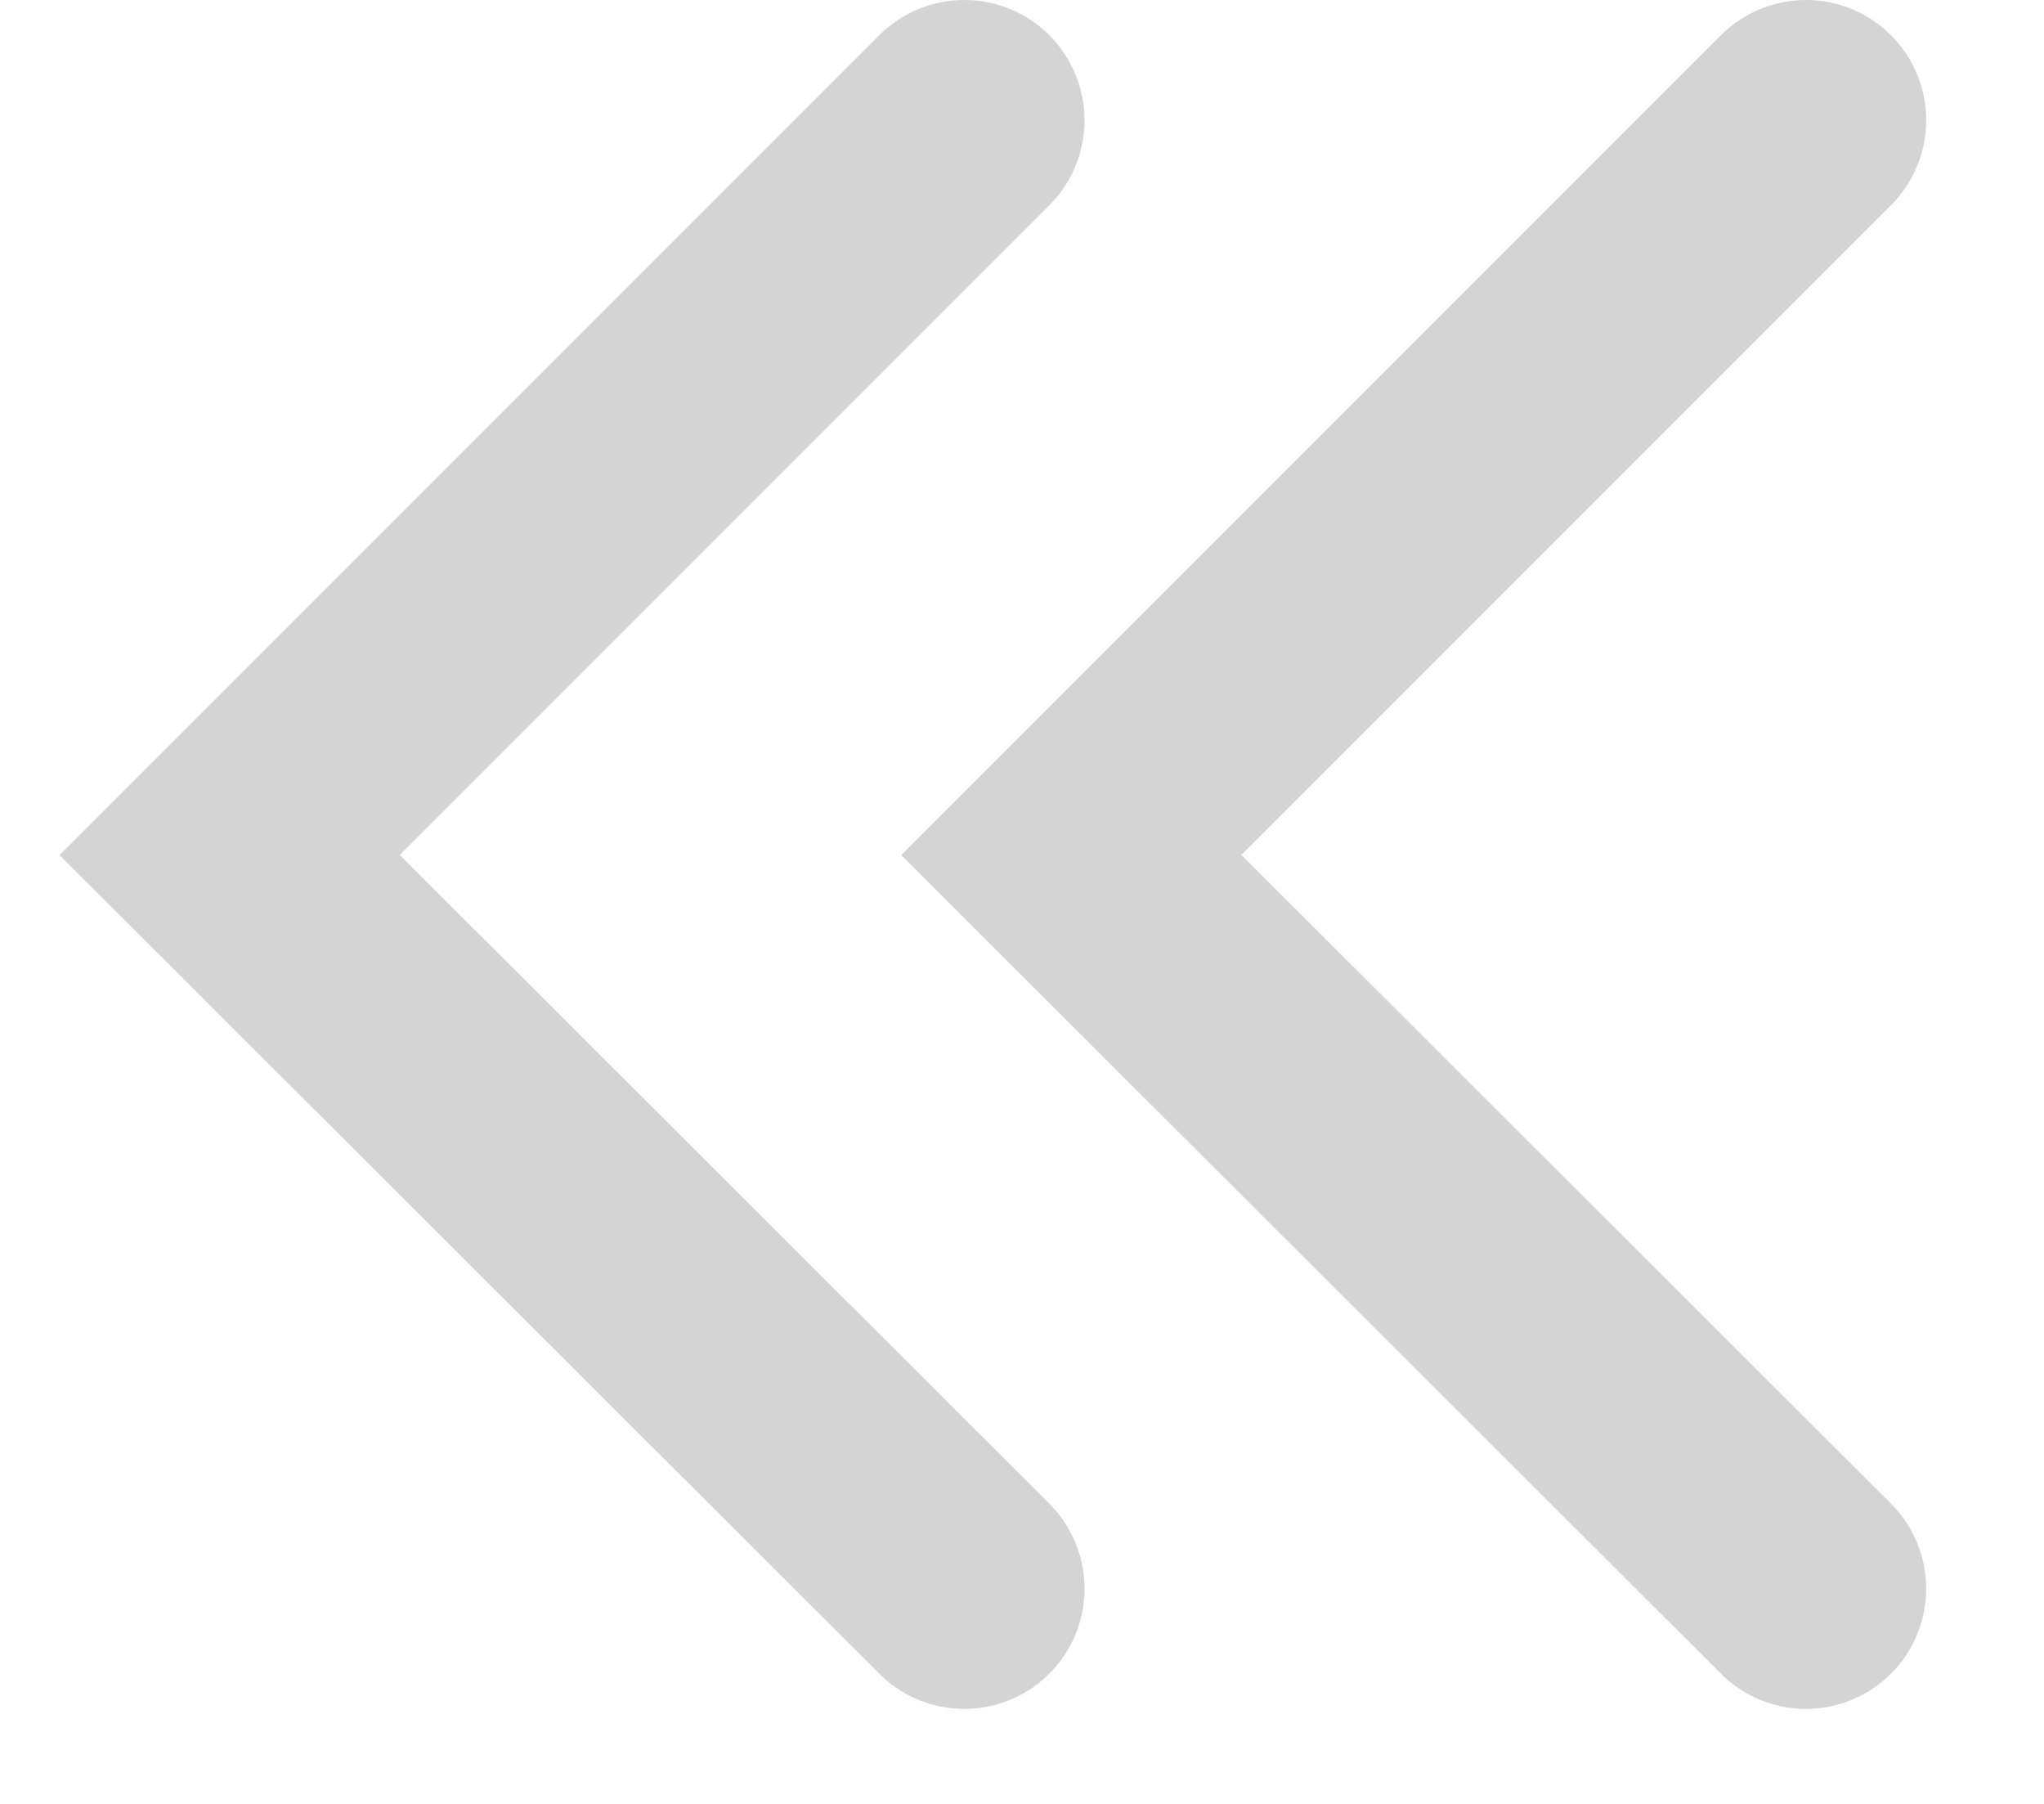 <svg width="17" height="15" viewBox="0 0 17 15" fill="none" xmlns="http://www.w3.org/2000/svg">
<g clip-path="url(#clip0_216_617)">
<path d="M15.02 1L8.91 7.11L15.02 13.21" stroke="#D4D4D4" stroke-width="2" stroke-miterlimit="10" stroke-linecap="round"/>
</g>
<g clip-path="url(#clip1_216_617)">
<path d="M8.02 1L1.91 7.11L8.02 13.21" stroke="#D4D4D4" stroke-width="2" stroke-miterlimit="10" stroke-linecap="round"/>
</g>
<defs>
<clipPath id="clip0_216_617">
<rect width="14.21" height="8.52" fill="white" transform="translate(16.02) rotate(90)"/>
</clipPath>
<clipPath id="clip1_216_617">
<rect width="14.21" height="8.52" fill="white" transform="translate(9.02) rotate(90)"/>
</clipPath>
</defs>
</svg>
